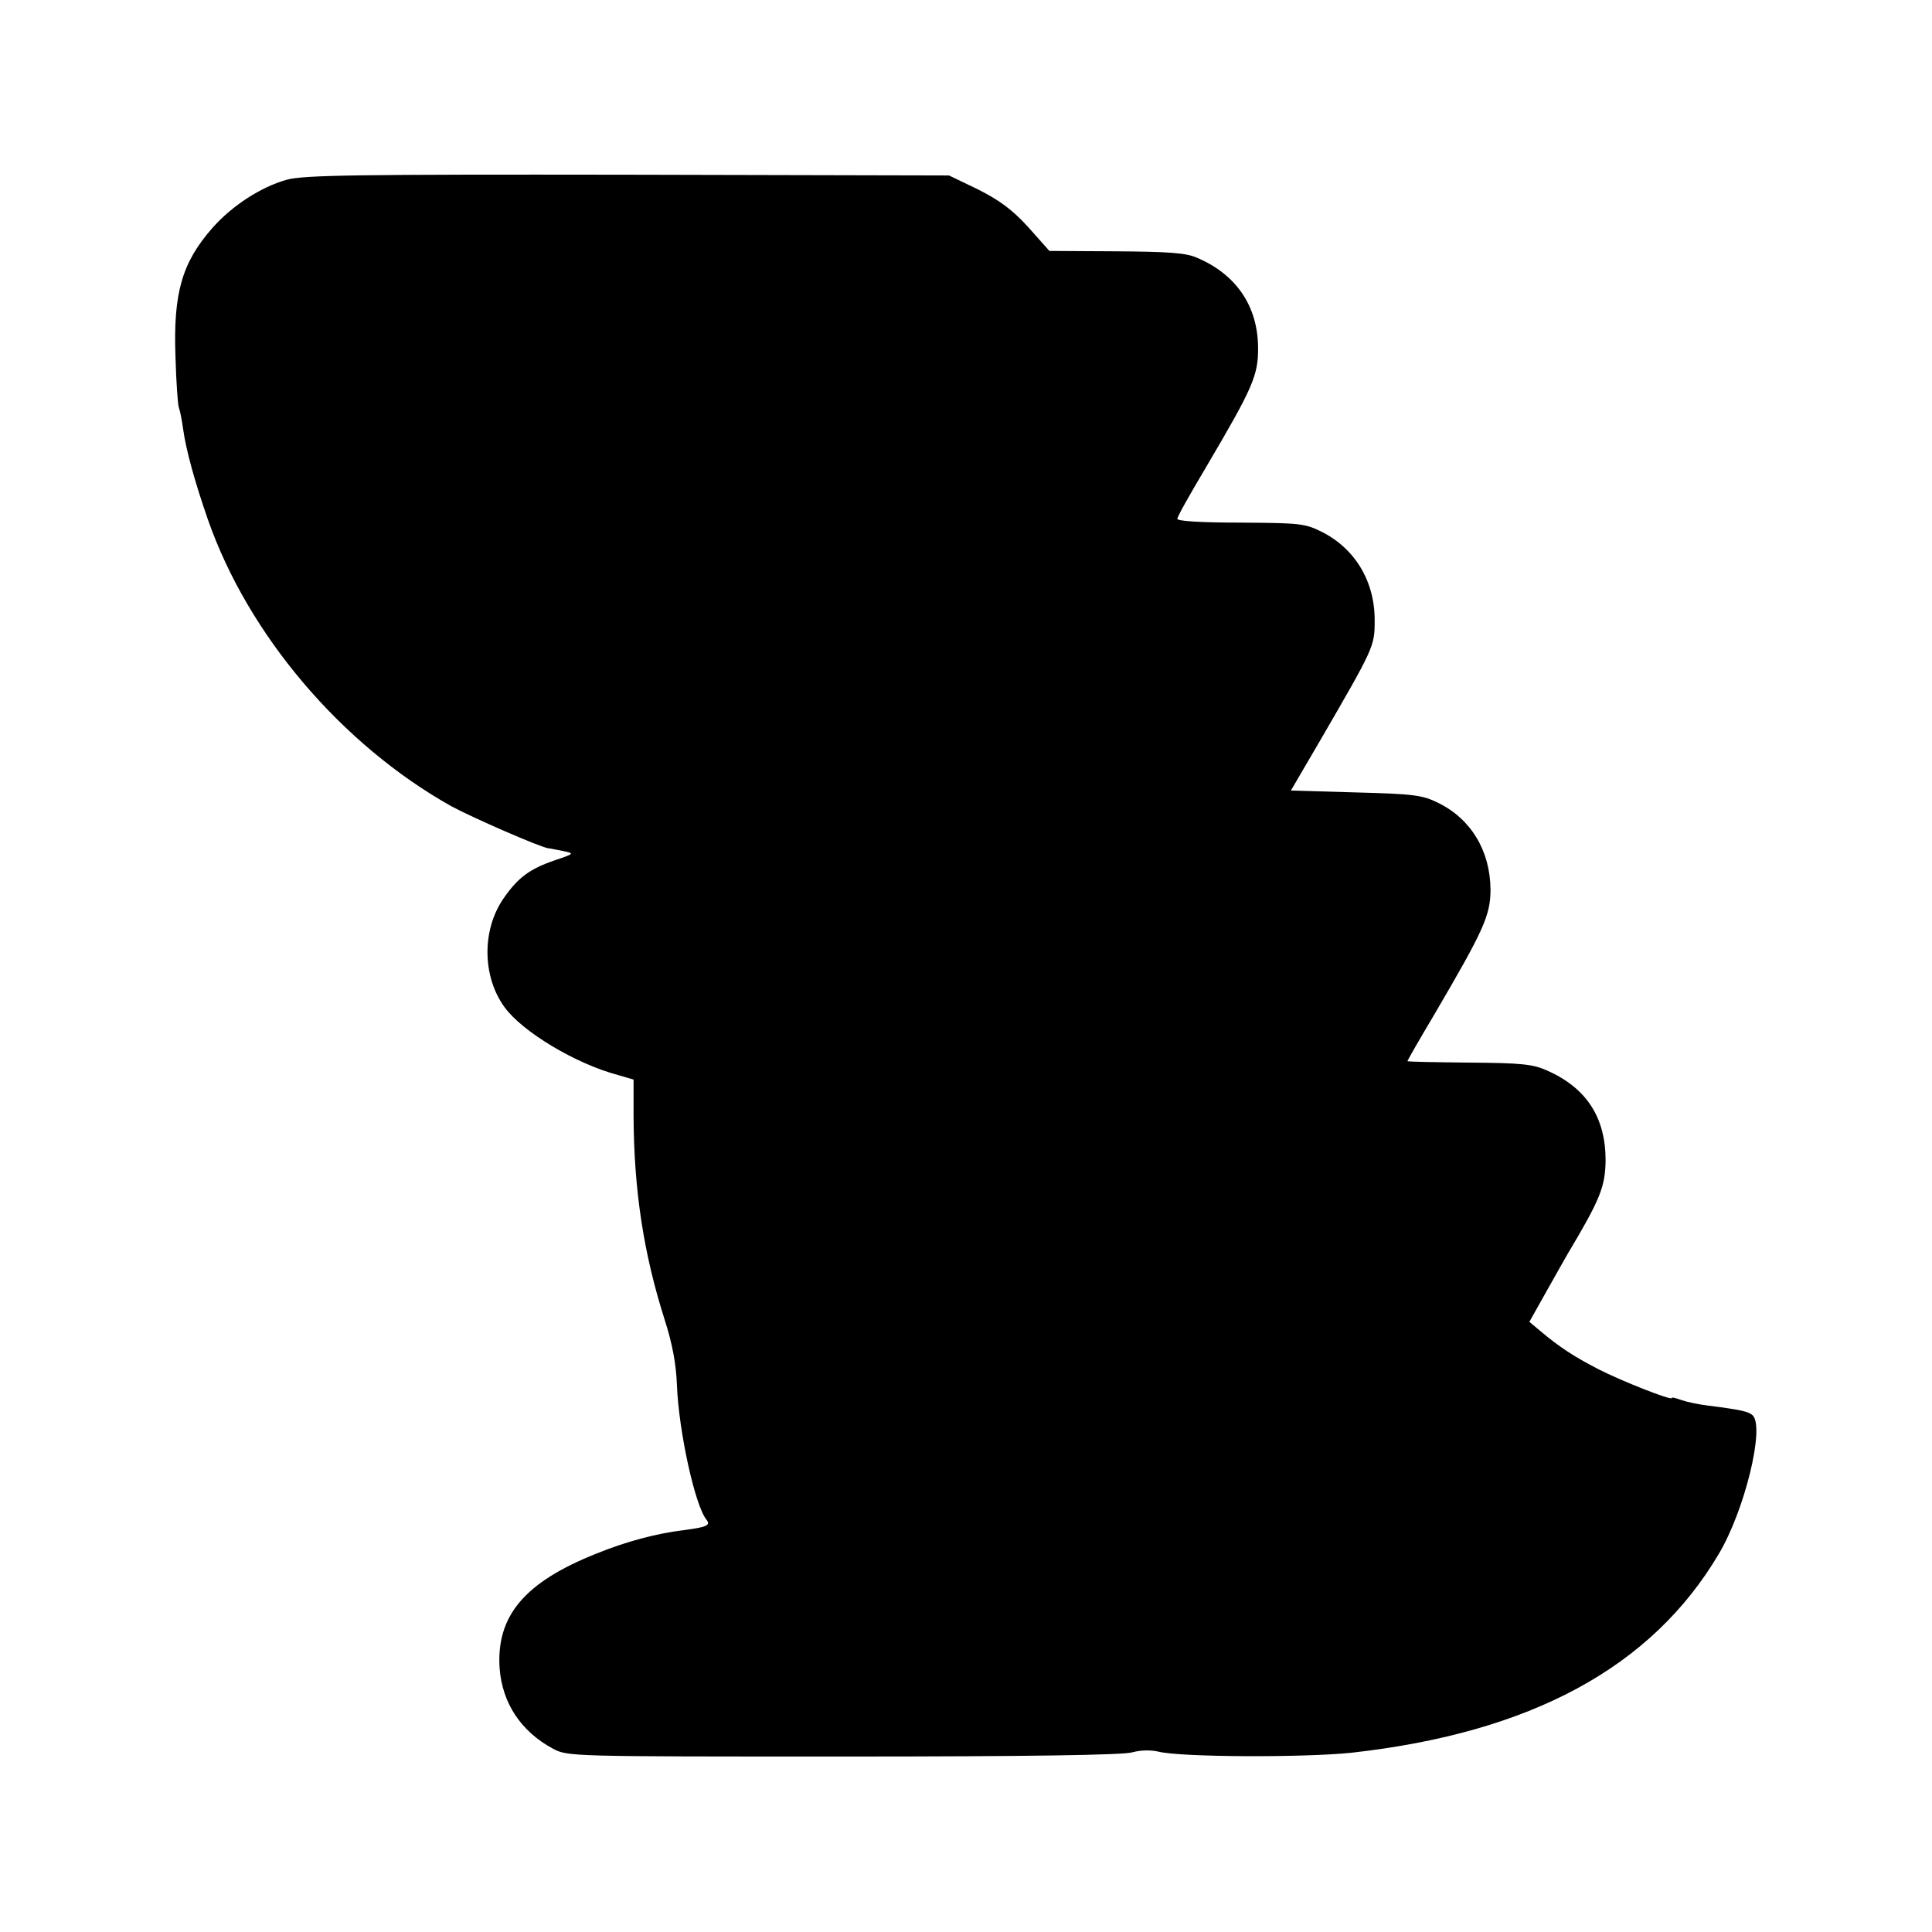 <?xml version="1.0" standalone="no"?>
<!DOCTYPE svg PUBLIC "-//W3C//DTD SVG 20010904//EN"
 "http://www.w3.org/TR/2001/REC-SVG-20010904/DTD/svg10.dtd">
<svg version="1.0" xmlns="http://www.w3.org/2000/svg"
 width="512pt" height="512pt" viewBox="0 0 512 512"
 preserveAspectRatio="xMidYMid meet">
<g transform="translate(0,512) scale(0.1,-0.1)"
fill="#000000" stroke="none">
<path d="M761 4644 c-69 -19 -146 -69 -198 -128 -81 -92 -104 -173 -98 -341 2
-67 6 -127 9 -135 3 -8 8 -33 11 -55 8 -59 32 -144 66 -242 107 -306 354 -596
644 -759 55 -30 236 -109 258 -112 4 0 21 -4 38 -7 32 -7 32 -7 -21 -25 -67
-23 -98 -46 -137 -103 -56 -83 -55 -205 4 -286 47 -65 188 -150 301 -180 l41
-12 0 -97 c1 -198 27 -365 82 -538 21 -65 31 -120 33 -176 5 -123 48 -318 78
-355 12 -15 2 -20 -60 -28 -73 -9 -152 -30 -231 -62 -191 -76 -266 -165 -257
-304 7 -92 56 -167 141 -213 40 -21 42 -21 770 -21 490 0 742 4 765 11 22 6
48 7 70 2 58 -15 386 -16 511 -3 476 53 796 226 974 527 69 116 122 335 90
367 -10 10 -31 15 -118 26 -26 3 -58 10 -72 15 -14 5 -25 8 -25 5 0 -7 -133
45 -195 77 -64 33 -102 58 -151 99 l-31 26 46 82 c25 45 51 90 56 99 86 144
99 177 100 247 0 114 -51 192 -155 238 -38 17 -68 20 -207 21 -90 1 -163 2
-163 4 0 2 32 58 72 125 130 222 148 261 148 330 -1 102 -51 186 -138 229 -42
21 -65 24 -219 28 l-172 5 76 130 c144 248 146 252 146 319 1 104 -51 191
-139 236 -46 23 -59 24 -216 25 -105 0 -168 4 -168 10 0 6 34 66 75 135 125
212 140 245 139 320 -1 109 -58 193 -162 237 -29 13 -76 16 -214 17 l-177 1
-56 63 c-43 47 -76 71 -133 100 l-77 37 -850 2 c-719 1 -858 -1 -904 -13z"/>
</g>
</svg>

